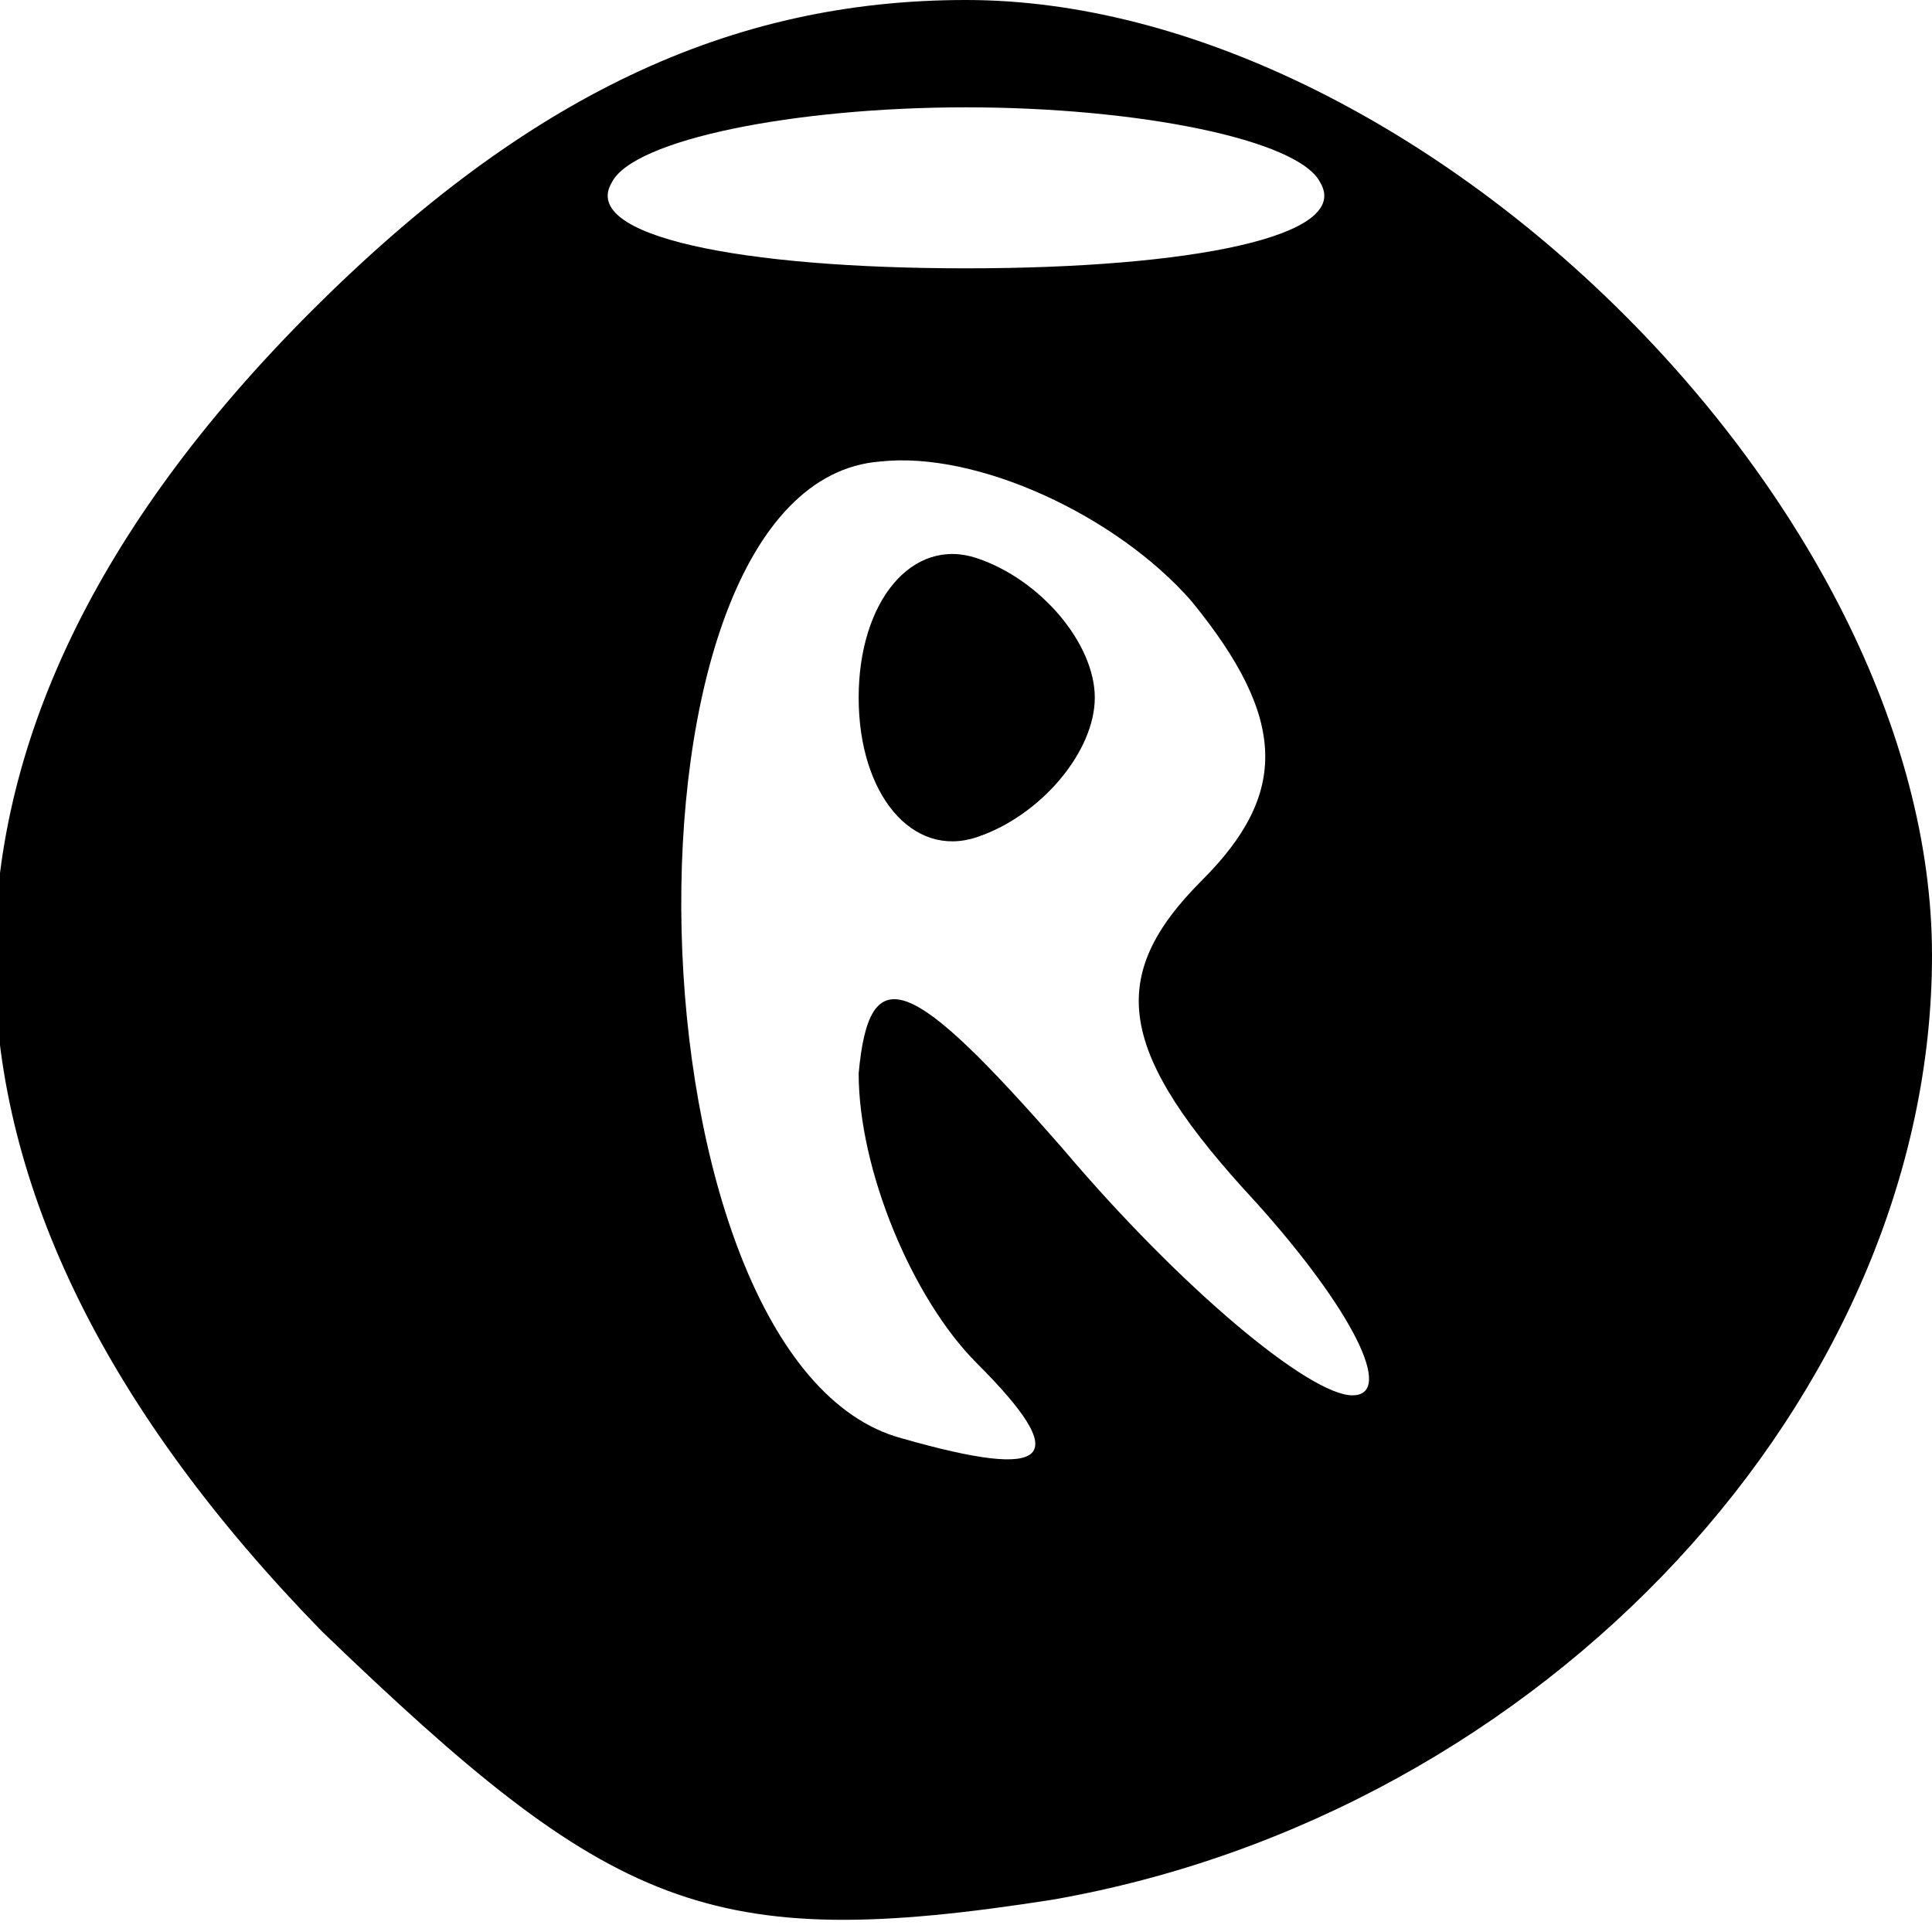 <?xml version="1.0" standalone="no"?>
<!DOCTYPE svg PUBLIC "-//W3C//DTD SVG 20010904//EN"
 "http://www.w3.org/TR/2001/REC-SVG-20010904/DTD/svg10.dtd">
<svg version="1.0" xmlns="http://www.w3.org/2000/svg"
 width="18pt" height="18pt" viewBox="0 0 18 18"
 preserveAspectRatio="xMidYMid meet">

<g transform="translate(0,18) scale(0.1,-0.1)"
fill="#000000" stroke="none">
<path d="M29 151 c-40 -40 -39 -82 1 -123 27 -26 36 -30 68 -25 46 8 82 47 82
88 0 42 -48 89 -90 89 -22 0 -41 -9 -61 -29z m94 12 c3 -5 -12 -8 -33 -8 -21
0 -36 3 -33 8 2 4 17 7 33 7 16 0 31 -3 33 -7z m-12 -39 c9 -11 9 -18 1 -26
-9 -9 -8 -16 5 -30 9 -10 13 -18 9 -18 -4 0 -16 10 -27 23 -14 16 -18 18 -19
7 0 -9 5 -21 11 -27 9 -9 7 -11 -7 -7 -26 7 -28 89 -2 91 9 1 22 -5 29 -13z"/>
<path d="M80 115 c0 -9 5 -15 11 -13 6 2 11 8 11 13 0 5 -5 11 -11 13 -6 2
-11 -4 -11 -13z"/>
</g>
</svg>
